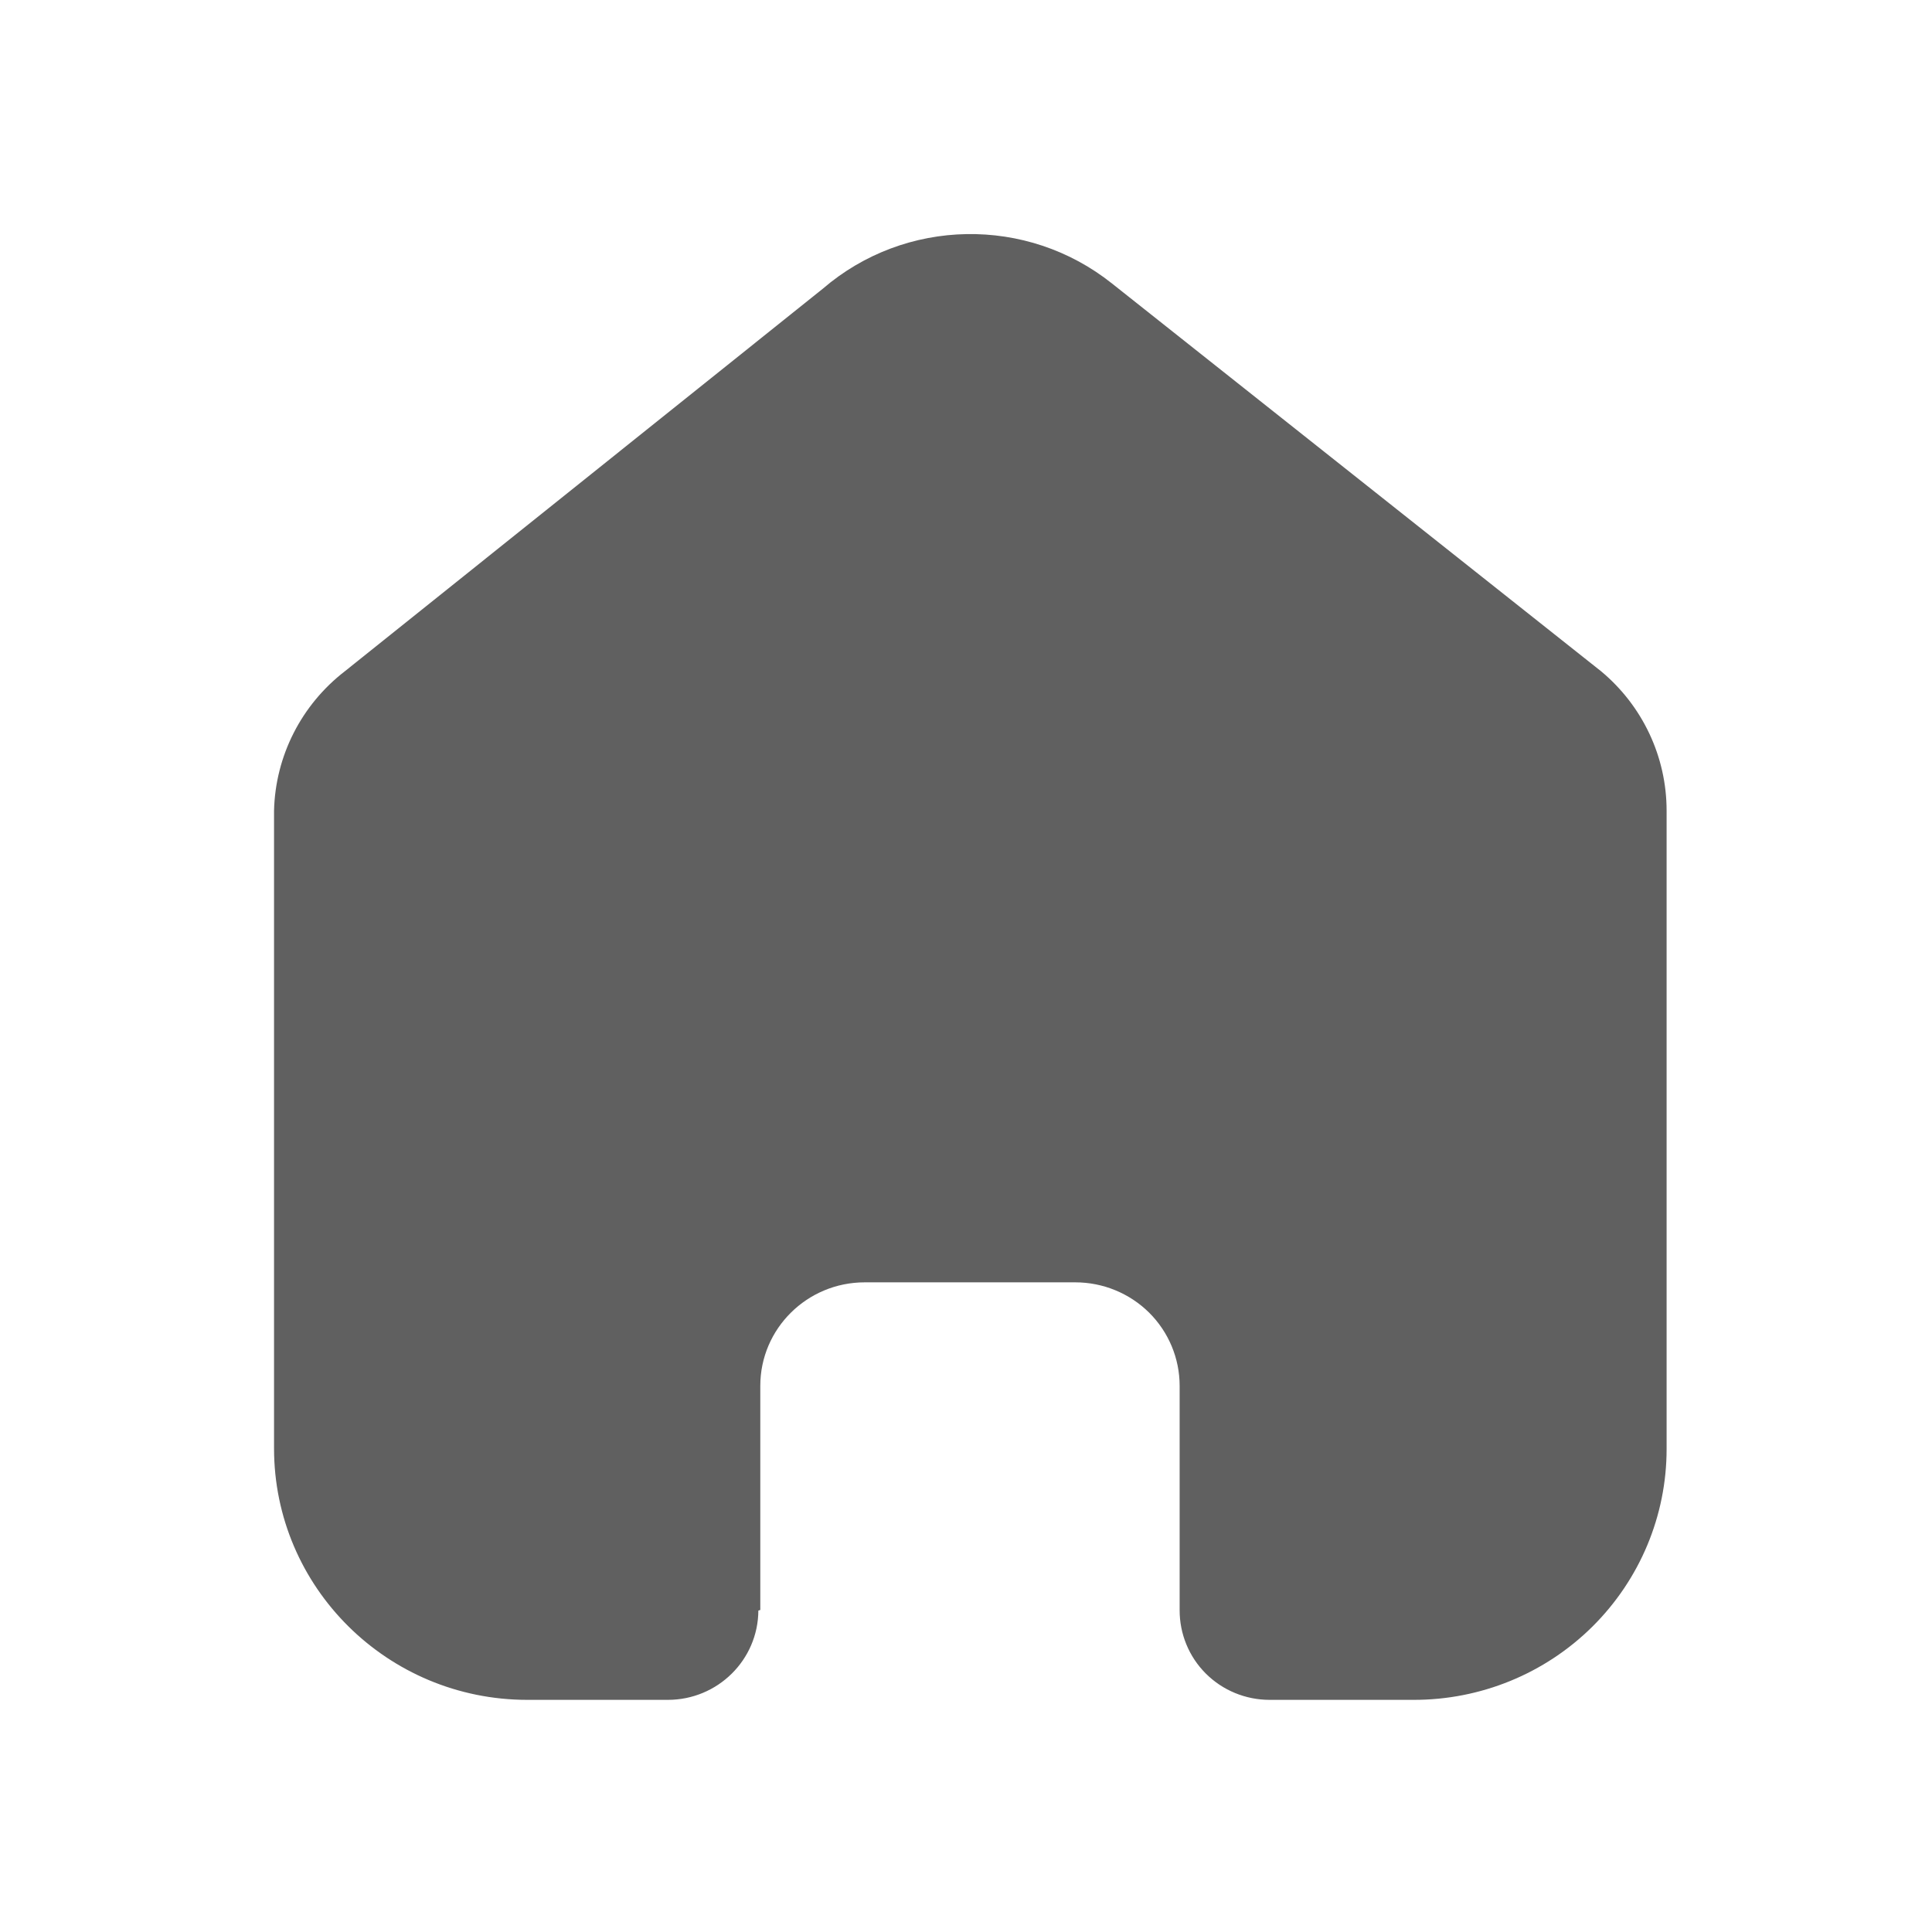 <svg width="19" height="19" viewBox="0 0 19 19" fill="none" xmlns="http://www.w3.org/2000/svg">
<g id="Iconly/Bold/Home">
<g id="Home">
<path id="Home_2" d="M7.477 15.833V13.629C7.477 13.067 7.937 12.611 8.504 12.611H10.575C10.847 12.611 11.108 12.718 11.301 12.909C11.493 13.1 11.601 13.359 11.601 13.629V15.833C11.6 16.067 11.692 16.292 11.858 16.458C12.024 16.624 12.25 16.717 12.486 16.717H13.899C14.559 16.719 15.193 16.46 15.66 15.997C16.127 15.534 16.39 14.906 16.39 14.251V7.972C16.39 7.443 16.154 6.941 15.745 6.601L10.937 2.789C10.1 2.121 8.902 2.142 8.091 2.84L3.392 6.601C2.964 6.931 2.708 7.434 2.695 7.972V14.244C2.695 15.61 3.811 16.717 5.186 16.717H6.568C7.057 16.717 7.455 16.325 7.458 15.839L7.477 15.833Z" fill="#606060"/>
</g>
</g>
</svg>
